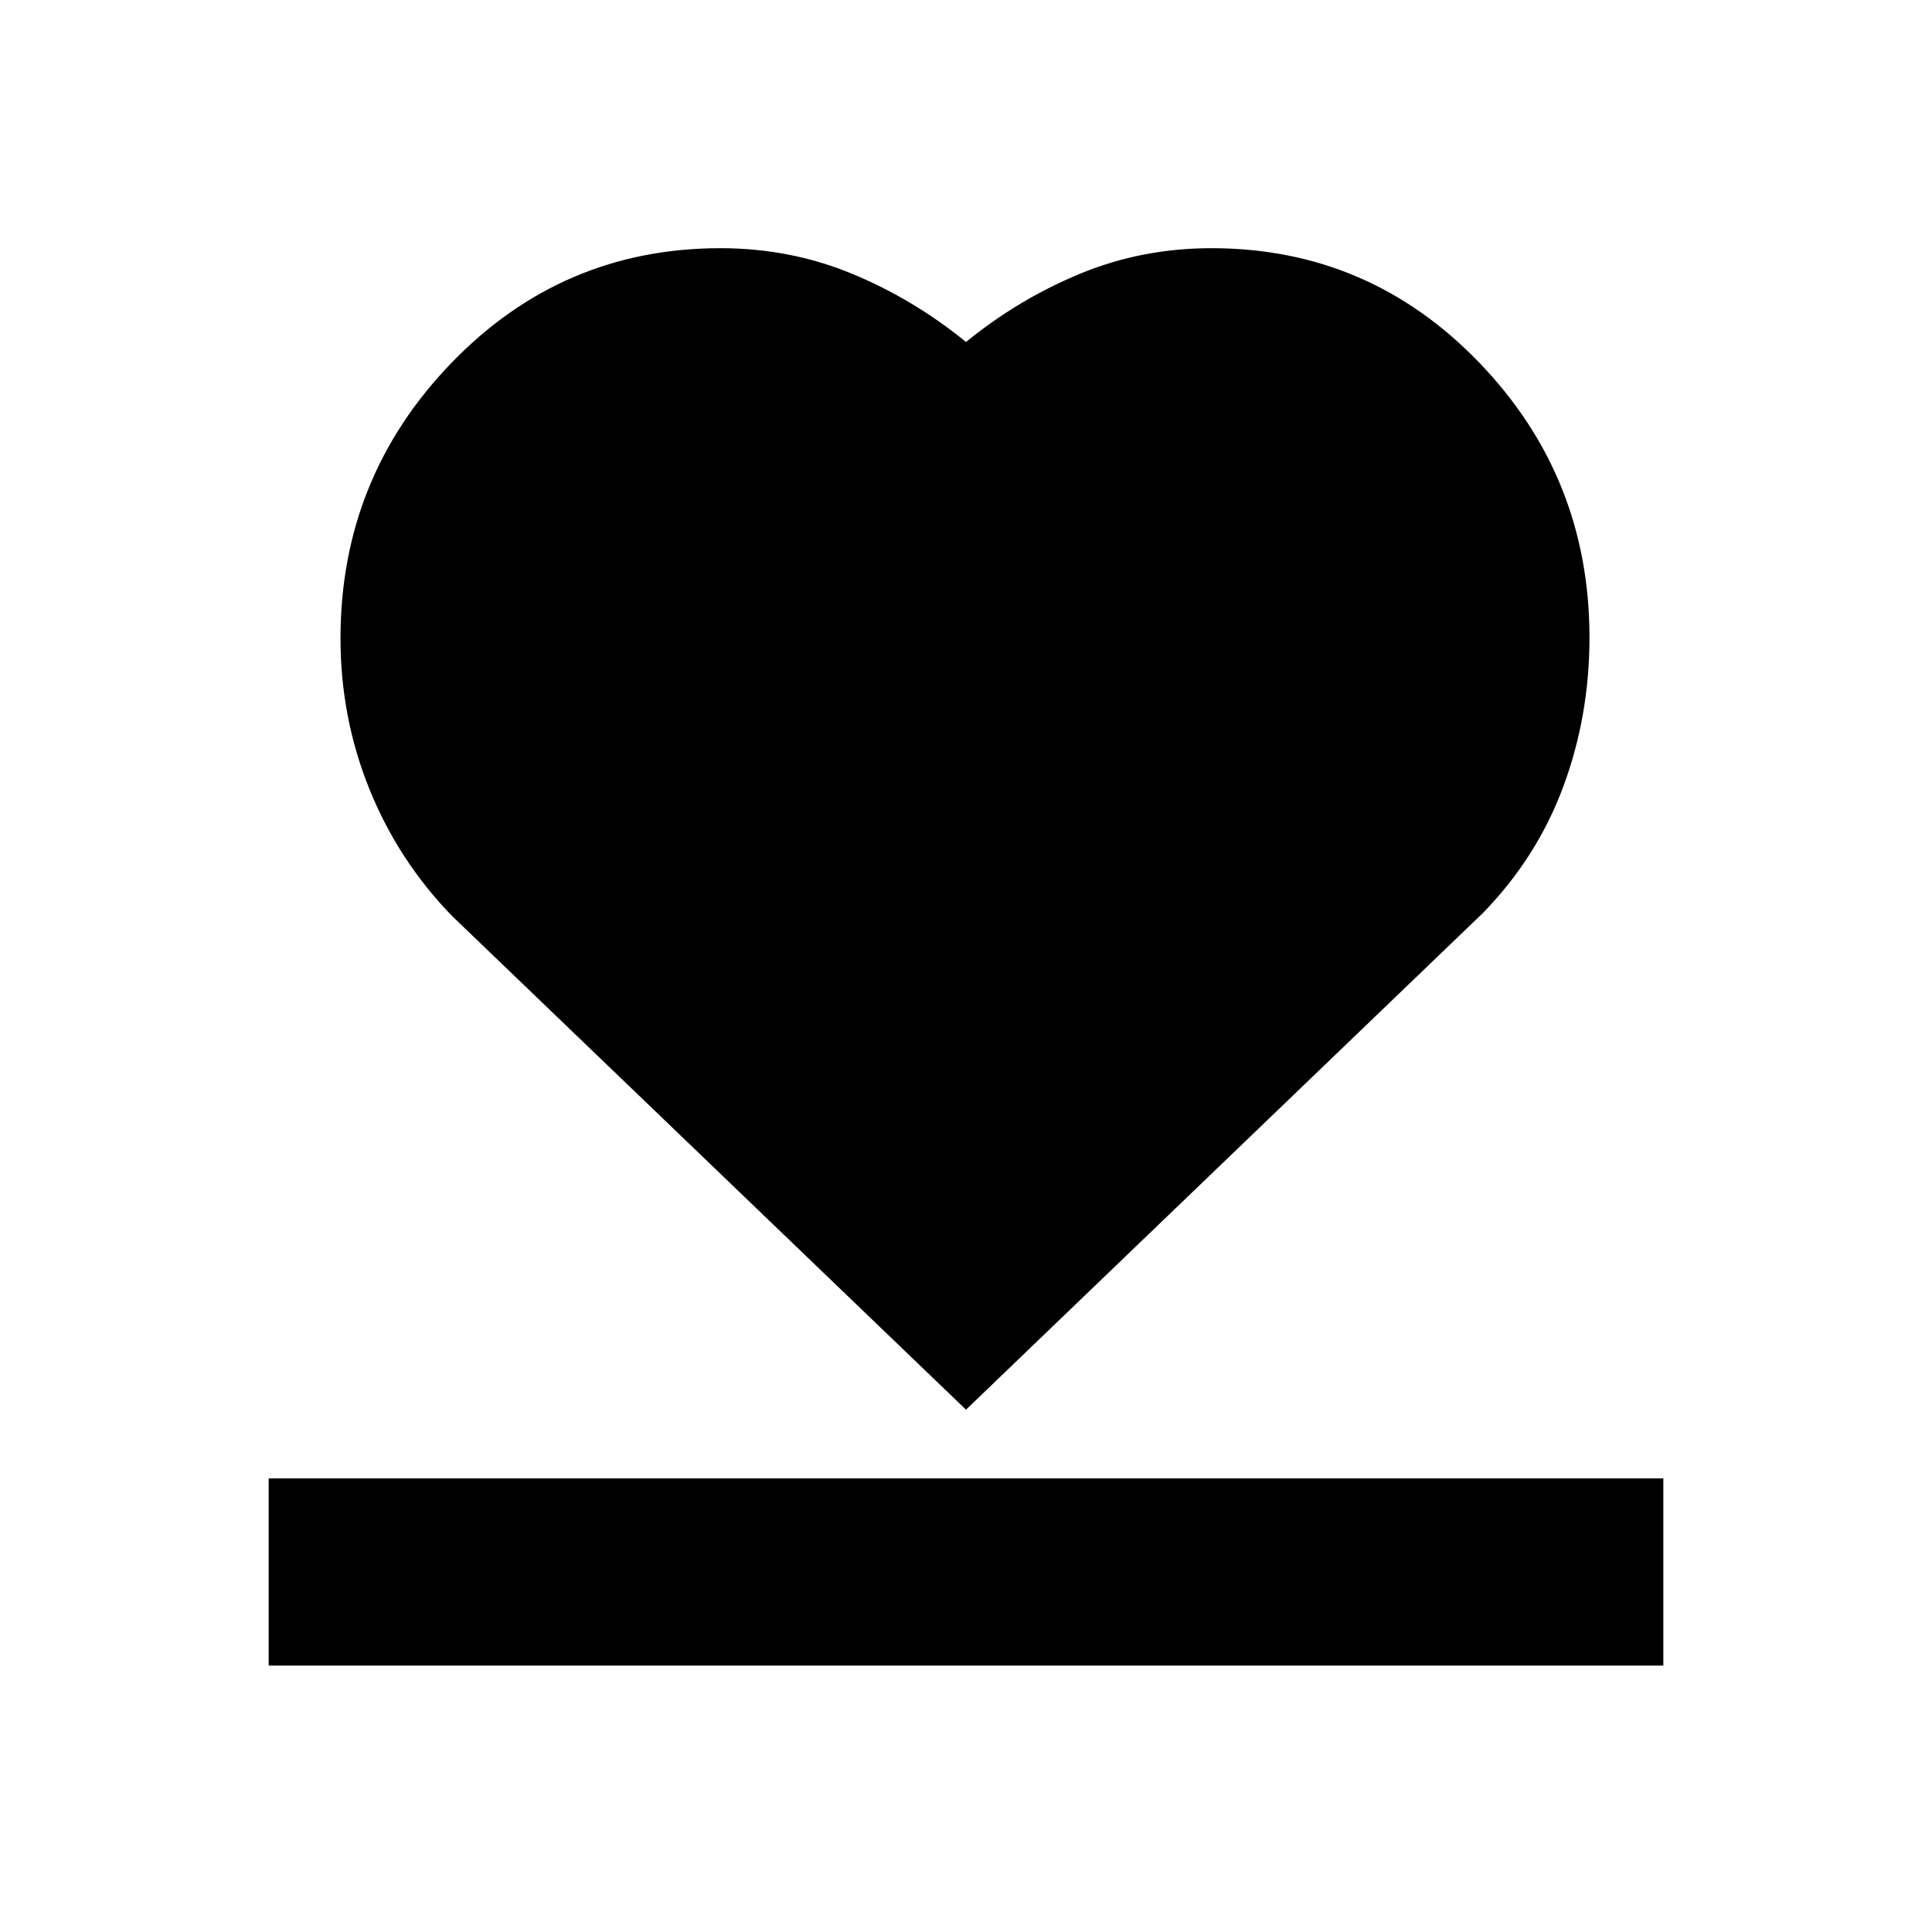 <svg xmlns="http://www.w3.org/2000/svg" height="20" viewBox="0 96 960 960" width="20"><path d="M133.499 923.631V830.63h693.002v93.001H133.499Zm91.088-372.522q-26.613-27.391-41.003-62.951-14.389-35.559-14.389-74.944 0-79.756 55.059-136.823Q279.312 219.325 358 219.325q34.601 0 65.235 12.652Q453.87 244.629 480 265.933q26.13-21.304 56.765-33.956 30.634-12.652 65.235-12.652 78.269 0 133.037 56.871 54.768 56.872 54.768 136.651 0 38.819-12.982 73.927-12.982 35.107-39.844 62.769L480 796.457 224.587 551.109Z"/></svg>